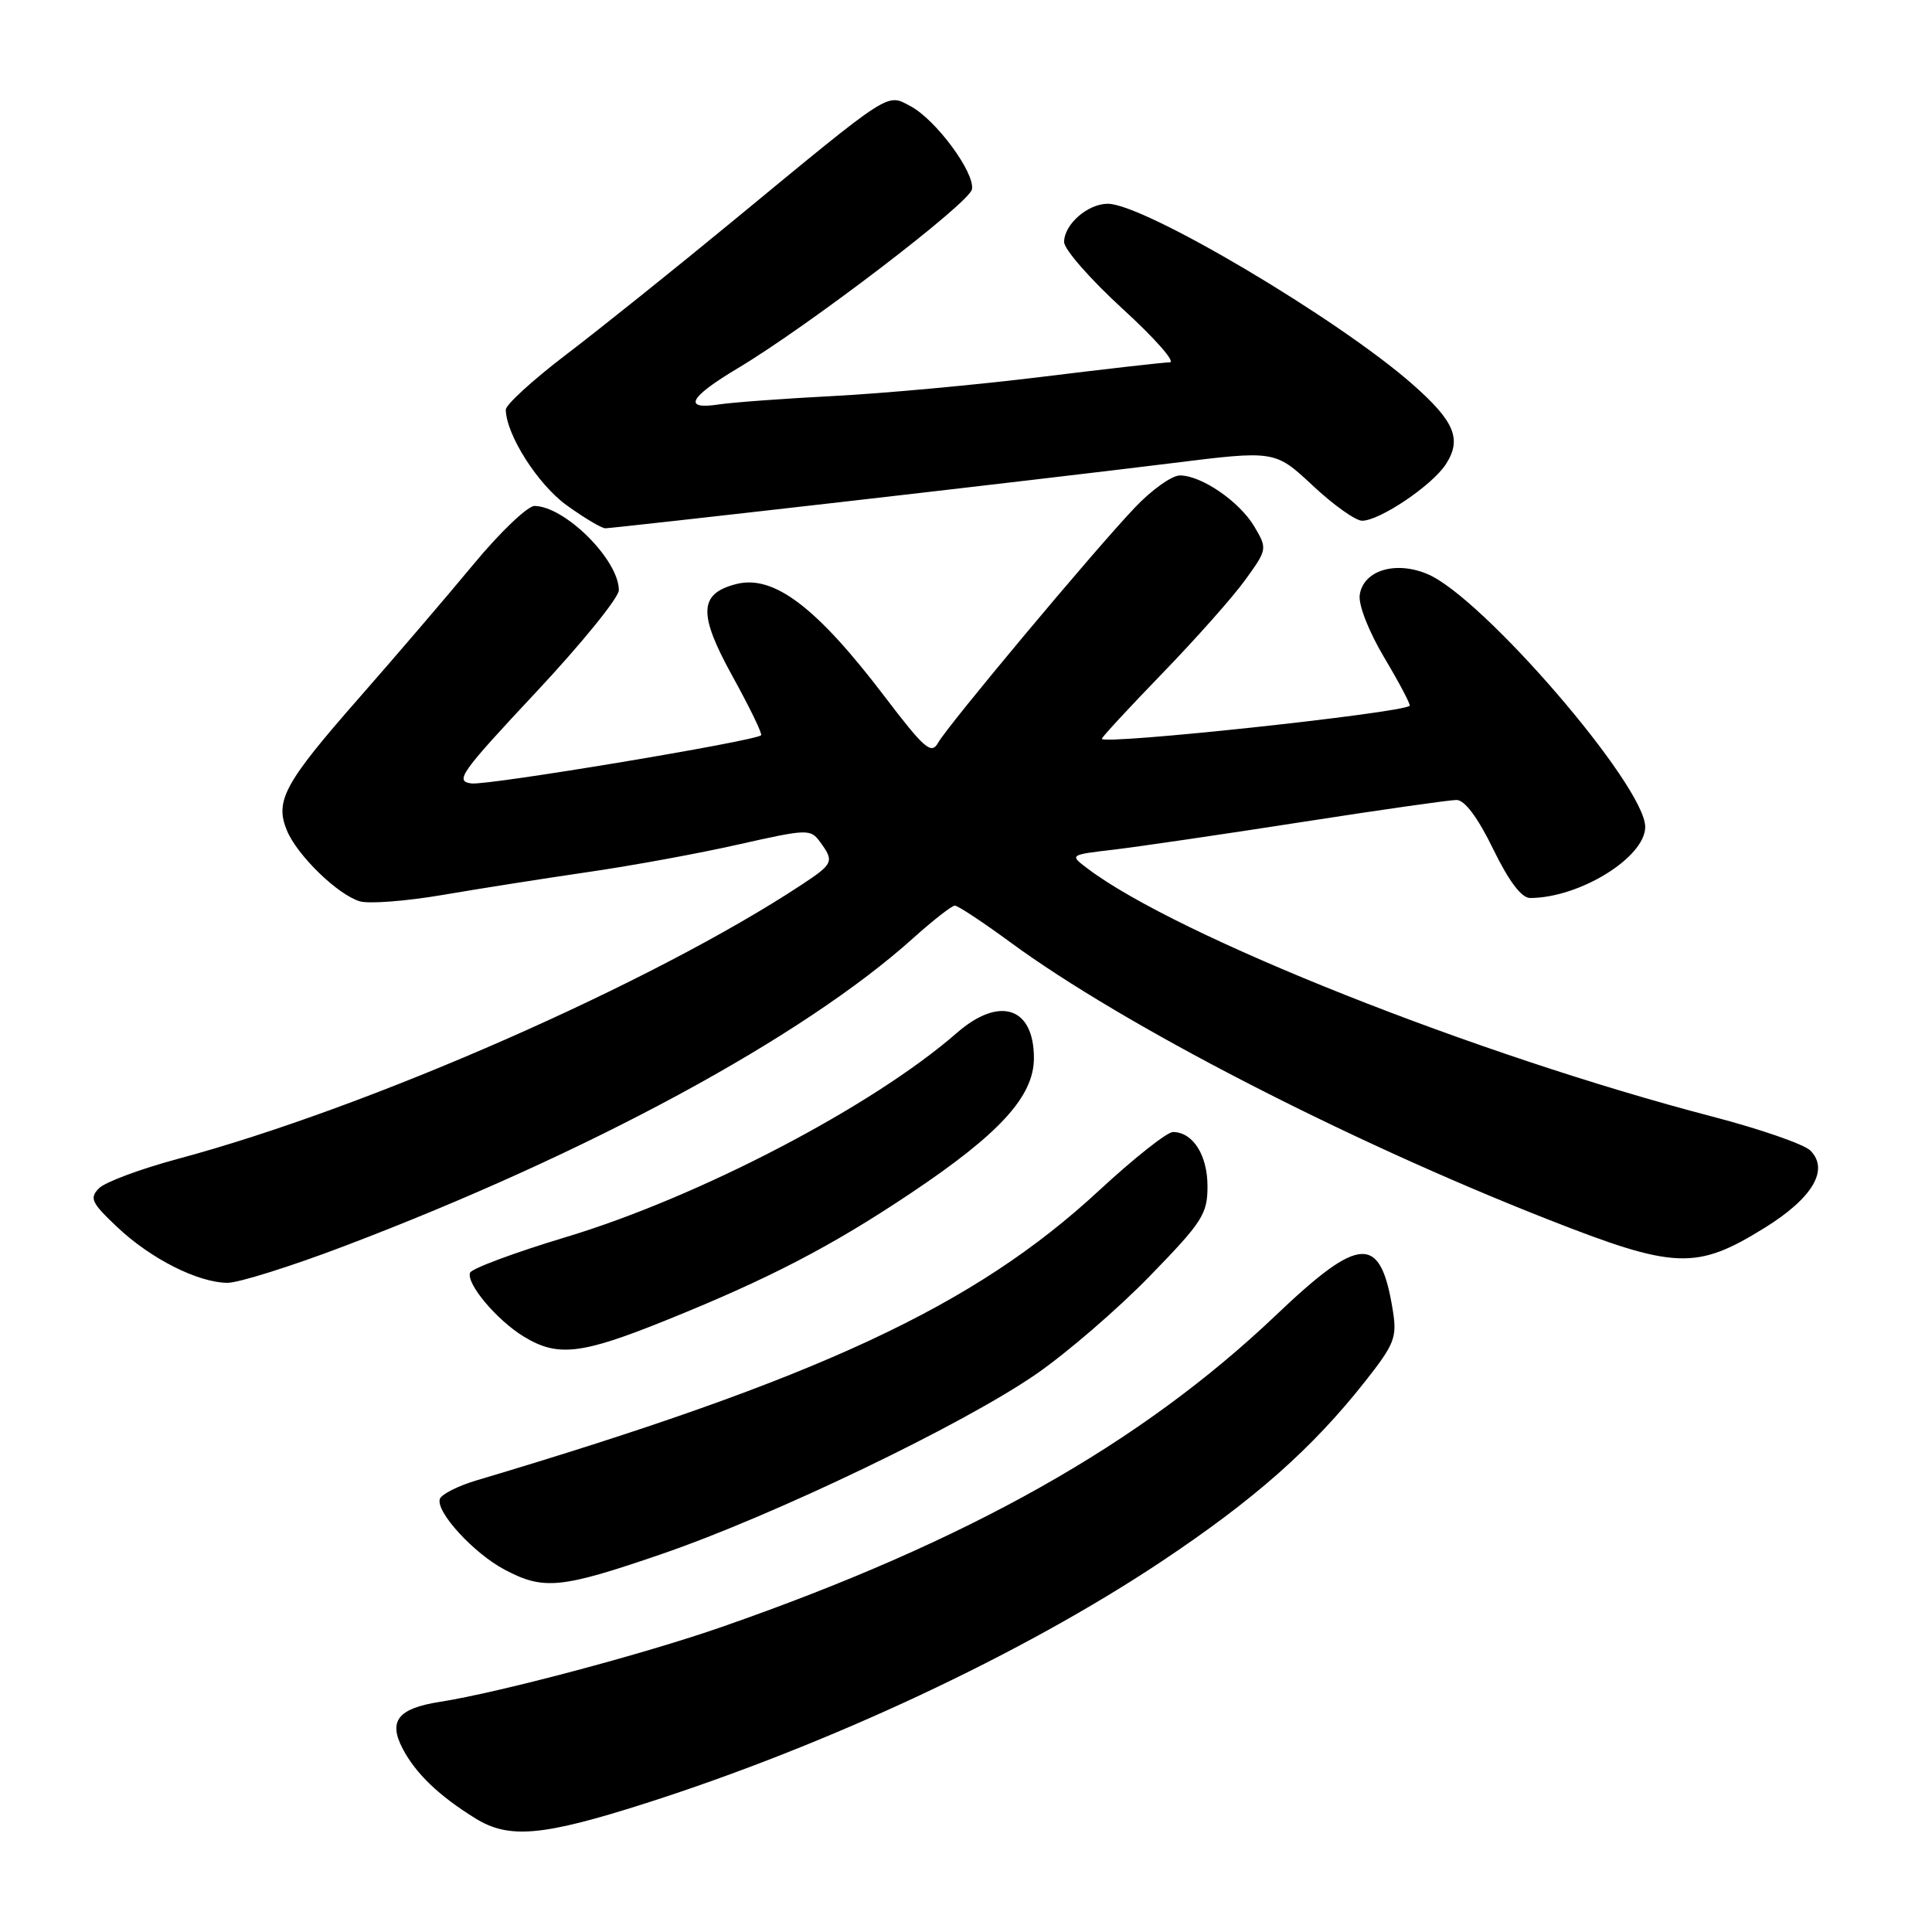 <?xml version="1.0" encoding="UTF-8" standalone="no"?>
<!DOCTYPE svg PUBLIC "-//W3C//DTD SVG 1.1//EN" "http://www.w3.org/Graphics/SVG/1.1/DTD/svg11.dtd" >
<svg xmlns="http://www.w3.org/2000/svg" xmlns:xlink="http://www.w3.org/1999/xlink" version="1.1" viewBox="0 0 256 256">
 <g >
 <path fill="currentColor"
d=" M 85.50 238.96 C 109.78 231.20 135.41 219.20 153.79 206.98 C 166.19 198.73 173.84 191.97 180.89 183.04 C 184.78 178.11 185.13 177.21 184.56 173.67 C 182.94 163.51 180.27 163.61 169.09 174.25 C 151.12 191.35 128.26 204.21 95.69 215.56 C 85.41 219.15 66.06 224.29 58.31 225.50 C 52.75 226.37 51.43 228.01 53.34 231.68 C 55.07 234.99 58.15 237.95 63.00 240.95 C 67.44 243.70 71.90 243.30 85.50 238.96 Z  M 87.64 205.93 C 102.49 200.84 127.63 188.76 137.32 182.06 C 141.37 179.26 148.13 173.43 152.34 169.10 C 159.33 161.92 160.00 160.87 160.00 157.19 C 160.00 153.05 158.06 150.00 155.42 150.00 C 154.64 150.00 150.23 153.49 145.63 157.75 C 129.08 173.08 108.54 182.64 63.07 196.18 C 60.64 196.91 58.48 198.01 58.28 198.62 C 57.73 200.33 62.78 205.83 66.87 207.99 C 72.04 210.73 74.32 210.50 87.64 205.93 Z  M 88.14 174.99 C 101.86 169.46 110.09 165.19 120.66 158.12 C 132.49 150.21 137.00 145.26 137.00 140.20 C 137.00 133.43 132.43 131.94 126.78 136.87 C 115.65 146.59 92.59 158.63 74.93 163.94 C 68.16 165.98 62.47 168.10 62.28 168.65 C 61.79 170.13 65.84 174.93 69.41 177.11 C 73.88 179.83 77.00 179.48 88.14 174.99 Z  M 45.64 165.11 C 78.03 152.80 106.40 137.44 121.00 124.31 C 123.64 121.94 126.12 120.00 126.52 120.00 C 126.93 120.00 130.24 122.19 133.88 124.86 C 148.82 135.83 178.26 151.01 204.96 161.52 C 221.93 168.20 224.74 168.32 233.80 162.71 C 240.17 158.77 242.42 154.99 239.88 152.45 C 239.05 151.62 233.22 149.60 226.93 147.96 C 195.66 139.81 155.94 124.04 144.10 115.08 C 141.70 113.27 141.70 113.27 147.60 112.58 C 150.85 112.19 162.01 110.56 172.41 108.94 C 182.81 107.32 192.07 106.00 193.00 106.00 C 194.08 106.00 195.82 108.33 197.85 112.50 C 199.95 116.80 201.61 119.00 202.76 118.99 C 209.32 118.97 218.00 113.60 218.00 109.57 C 218.00 104.12 196.41 79.07 189.11 76.05 C 184.86 74.28 180.63 75.60 180.17 78.84 C 179.98 80.16 181.37 83.69 183.46 87.20 C 185.44 90.53 186.94 93.38 186.79 93.52 C 185.72 94.49 146.00 98.75 146.00 97.89 C 146.00 97.68 149.60 93.79 154.00 89.24 C 158.40 84.70 163.34 79.14 164.98 76.87 C 167.92 72.81 167.94 72.71 166.23 69.81 C 164.27 66.48 159.22 63.00 156.34 63.00 C 155.28 63.00 152.60 64.91 150.38 67.25 C 145.01 72.89 125.61 96.09 124.31 98.41 C 123.41 100.02 122.53 99.27 117.20 92.27 C 108.21 80.45 102.54 76.15 97.60 77.38 C 92.60 78.64 92.48 81.31 97.05 89.59 C 99.34 93.74 101.05 97.26 100.85 97.43 C 99.93 98.22 64.65 104.09 62.48 103.81 C 60.22 103.53 60.98 102.46 71.00 91.75 C 77.05 85.29 82.00 79.19 82.00 78.20 C 82.00 74.21 74.91 67.12 70.84 67.04 C 69.93 67.02 66.29 70.49 62.76 74.75 C 59.23 79.01 52.39 87.00 47.56 92.50 C 37.67 103.77 36.39 106.12 38.02 110.05 C 39.39 113.35 44.74 118.55 47.68 119.43 C 48.87 119.79 53.82 119.41 58.68 118.58 C 63.53 117.75 72.22 116.38 78.00 115.54 C 83.78 114.70 92.74 113.06 97.92 111.88 C 107.00 109.84 107.40 109.82 108.67 111.57 C 110.56 114.15 110.43 114.45 106.25 117.21 C 86.52 130.23 48.94 146.75 23.56 153.56 C 18.64 154.88 13.94 156.63 13.13 157.44 C 11.82 158.76 12.10 159.36 15.56 162.62 C 19.99 166.80 26.23 169.95 30.14 169.98 C 31.59 169.99 38.57 167.80 45.64 165.11 Z  M 111.31 66.54 C 127.91 64.64 147.67 62.32 155.22 61.38 C 168.94 59.67 168.94 59.67 173.93 64.33 C 176.67 66.90 179.62 69.00 180.48 69.00 C 182.81 69.00 189.72 64.35 191.56 61.55 C 193.74 58.22 192.77 55.85 187.19 50.94 C 177.32 42.24 151.59 27.00 146.79 27.00 C 144.12 27.00 141.00 29.74 141.00 32.07 C 141.00 33.04 144.49 37.02 148.75 40.92 C 153.01 44.81 155.82 48.00 155.00 48.01 C 154.18 48.02 146.53 48.89 138.00 49.94 C 129.47 50.99 117.10 52.13 110.50 52.47 C 103.90 52.81 97.04 53.32 95.25 53.59 C 90.42 54.33 91.30 52.65 97.75 48.80 C 107.07 43.24 128.48 26.89 128.79 25.08 C 129.18 22.86 124.01 15.86 120.65 14.07 C 117.45 12.37 118.29 11.83 97.30 29.13 C 89.50 35.56 79.48 43.59 75.05 46.96 C 70.62 50.33 67.01 53.63 67.02 54.29 C 67.08 57.62 71.25 64.17 75.07 66.94 C 77.40 68.62 79.71 70.00 80.21 70.00 C 80.71 70.00 94.70 68.44 111.31 66.54 Z "/>
</g>
</svg>